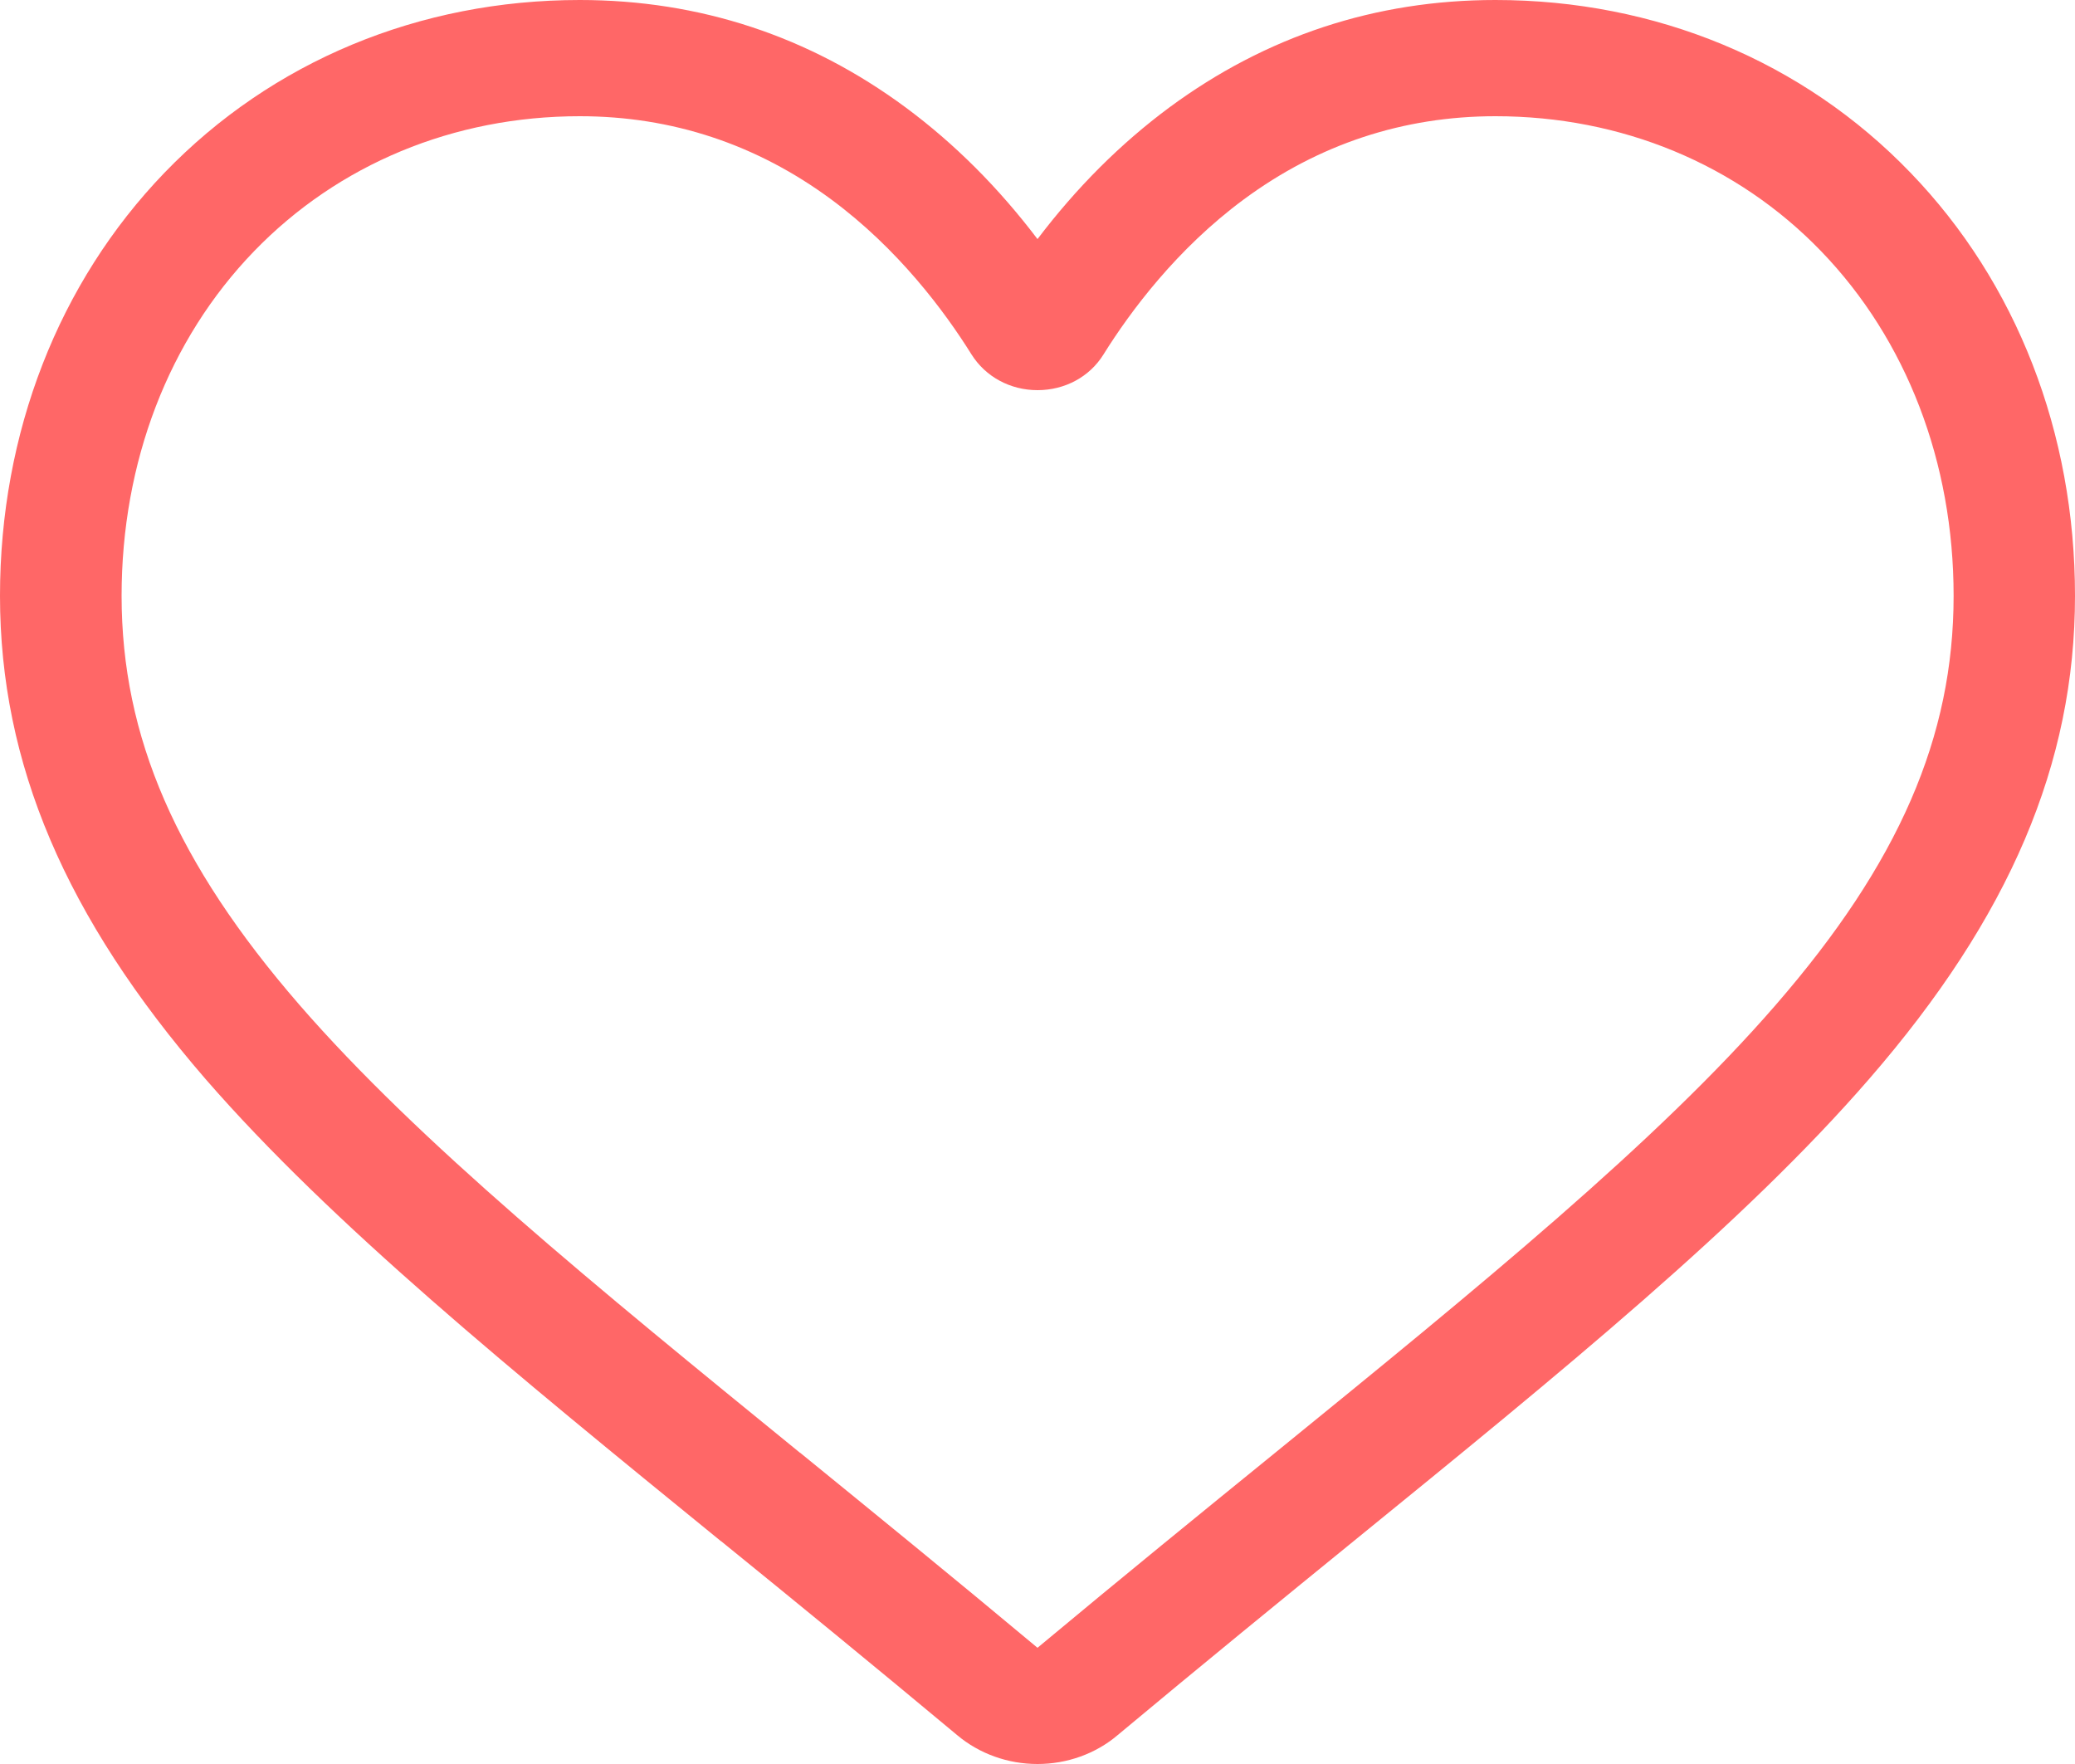 <?xml version="1.0" encoding="utf-8"?>
<!-- Generator: Adobe Illustrator 24.0.1, SVG Export Plug-In . SVG Version: 6.00 Build 0)  -->
<svg version="1.1" id="Layer_1" xmlns="http://www.w3.org/2000/svg" xmlns:xlink="http://www.w3.org/1999/xlink" x="0px" y="0px"
	 viewBox="0 0 100 85" style="enable-background:new 0 0 100 85;" xml:space="preserve">
<style type="text/css">
	.st0{fill:#FF6767;}
</style>
<path class="st0" d="M50,85c-1.42,0-2.8-0.49-3.87-1.39c-4.04-3.37-7.93-6.55-11.37-9.34l-0.02-0.01
	c-10.07-8.2-18.77-15.29-24.83-22.26C3.15,44.19,0,36.79,0,28.71c0-7.85,2.82-15.09,7.93-20.39C13.11,2.95,20.21,0,27.94,0
	c5.77,0,11.06,1.74,15.71,5.18C46,6.92,48.12,9.04,50,11.52c1.88-2.48,4-4.6,6.35-6.34C61.01,1.74,66.29,0,72.07,0
	c7.72,0,14.83,2.95,20,8.32c5.12,5.3,7.93,12.54,7.93,20.39c0,8.08-3.15,15.48-9.92,23.28c-6.05,6.98-14.75,14.06-24.83,22.26
	c-3.44,2.8-7.34,5.98-11.39,9.36C52.8,84.51,51.42,85,50,85z M27.94,5.6c-6.07,0-11.64,2.31-15.7,6.51
	c-4.12,4.26-6.38,10.16-6.38,16.6c0,6.8,2.64,12.87,8.57,19.71c5.73,6.6,14.25,13.54,24.12,21.58l0.02,0.01
	c3.45,2.81,7.36,5.99,11.43,9.39c4.09-3.41,8.01-6.6,11.47-9.41c9.87-8.03,18.39-14.97,24.11-21.57c5.93-6.83,8.57-12.91,8.57-19.71
	c0-6.44-2.27-12.34-6.38-16.6c-4.05-4.2-9.63-6.51-15.7-6.51c-4.44,0-8.53,1.35-12.13,4.01c-3.21,2.37-5.45,5.37-6.76,7.47
	c-0.67,1.08-1.86,1.72-3.18,1.72c-1.31,0-2.5-0.64-3.18-1.72c-1.31-2.1-3.55-5.1-6.76-7.47C36.46,6.95,32.38,5.6,27.94,5.6z"/>
</svg>
